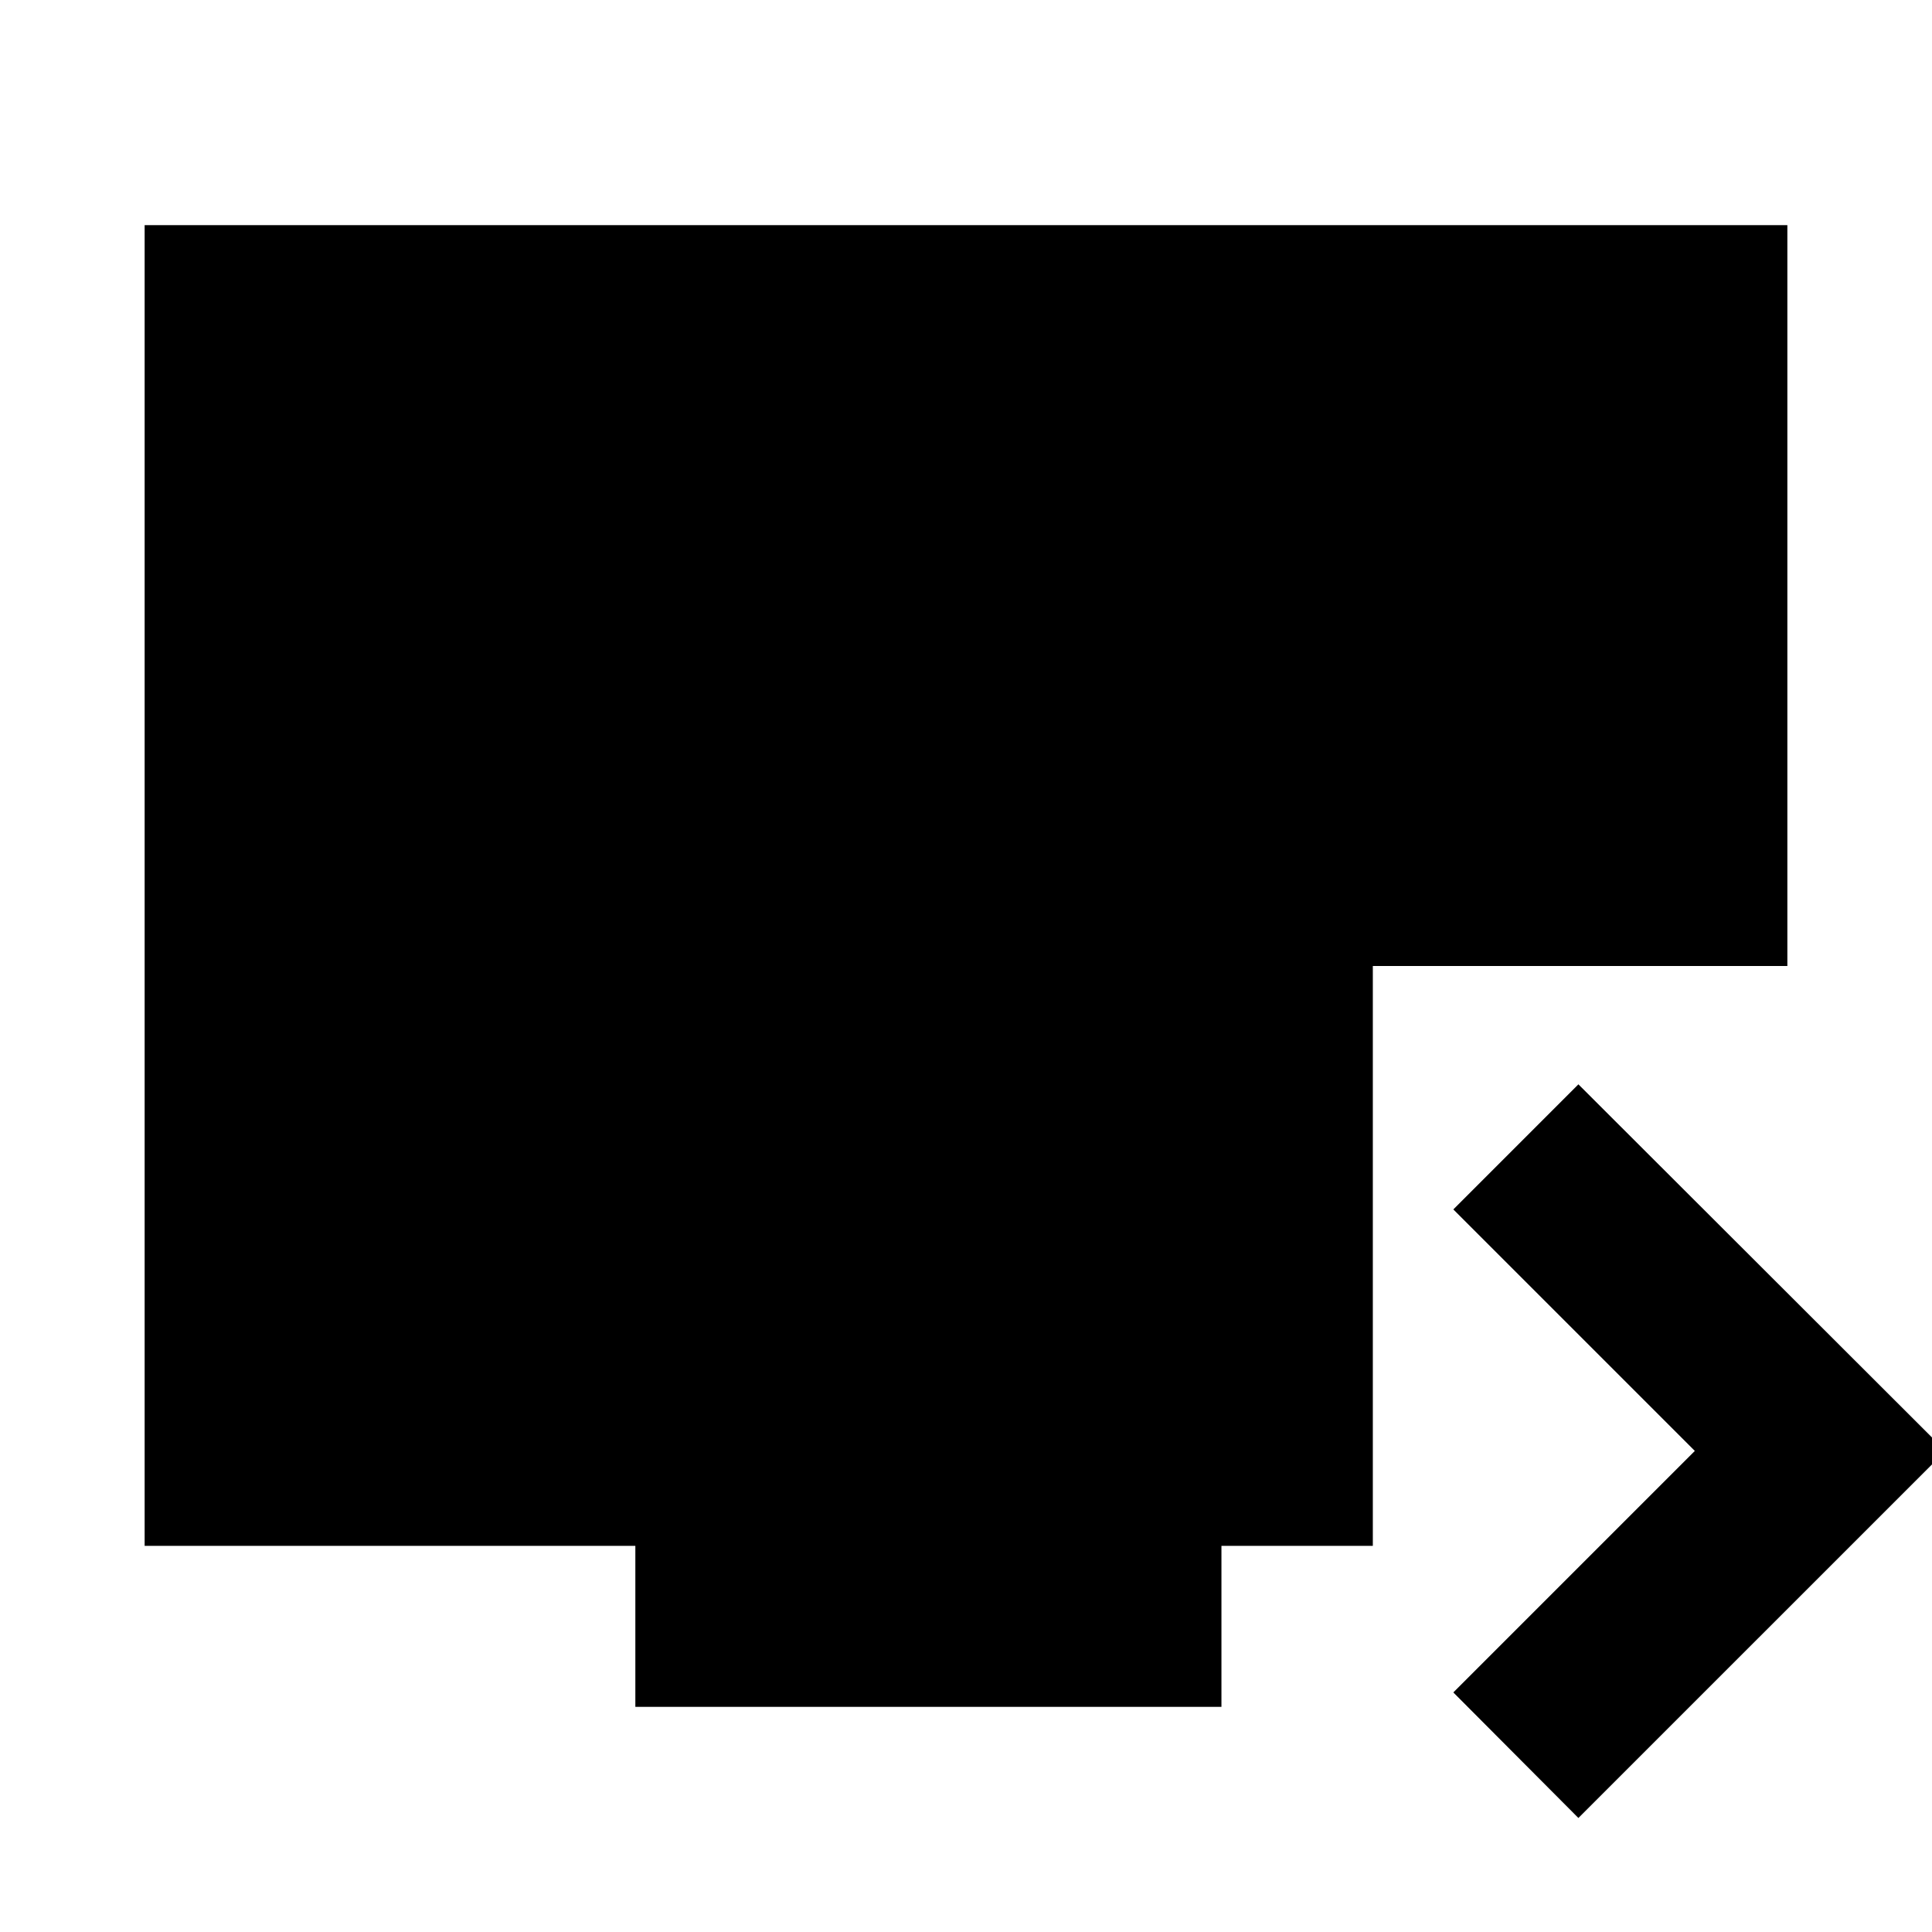 <svg xmlns="http://www.w3.org/2000/svg" height="24" viewBox="0 -960 960 960" width="24"><path d="m784.3-56.65-62.15-62.39 120-120-120-120 62.15-62.16 182.4 182.16L784.3-56.65Zm-468.6-55.22v-80H71.87v-656.26h816.26V-480H682.15v288.13h-75.22v80H315.7Z"/></svg>